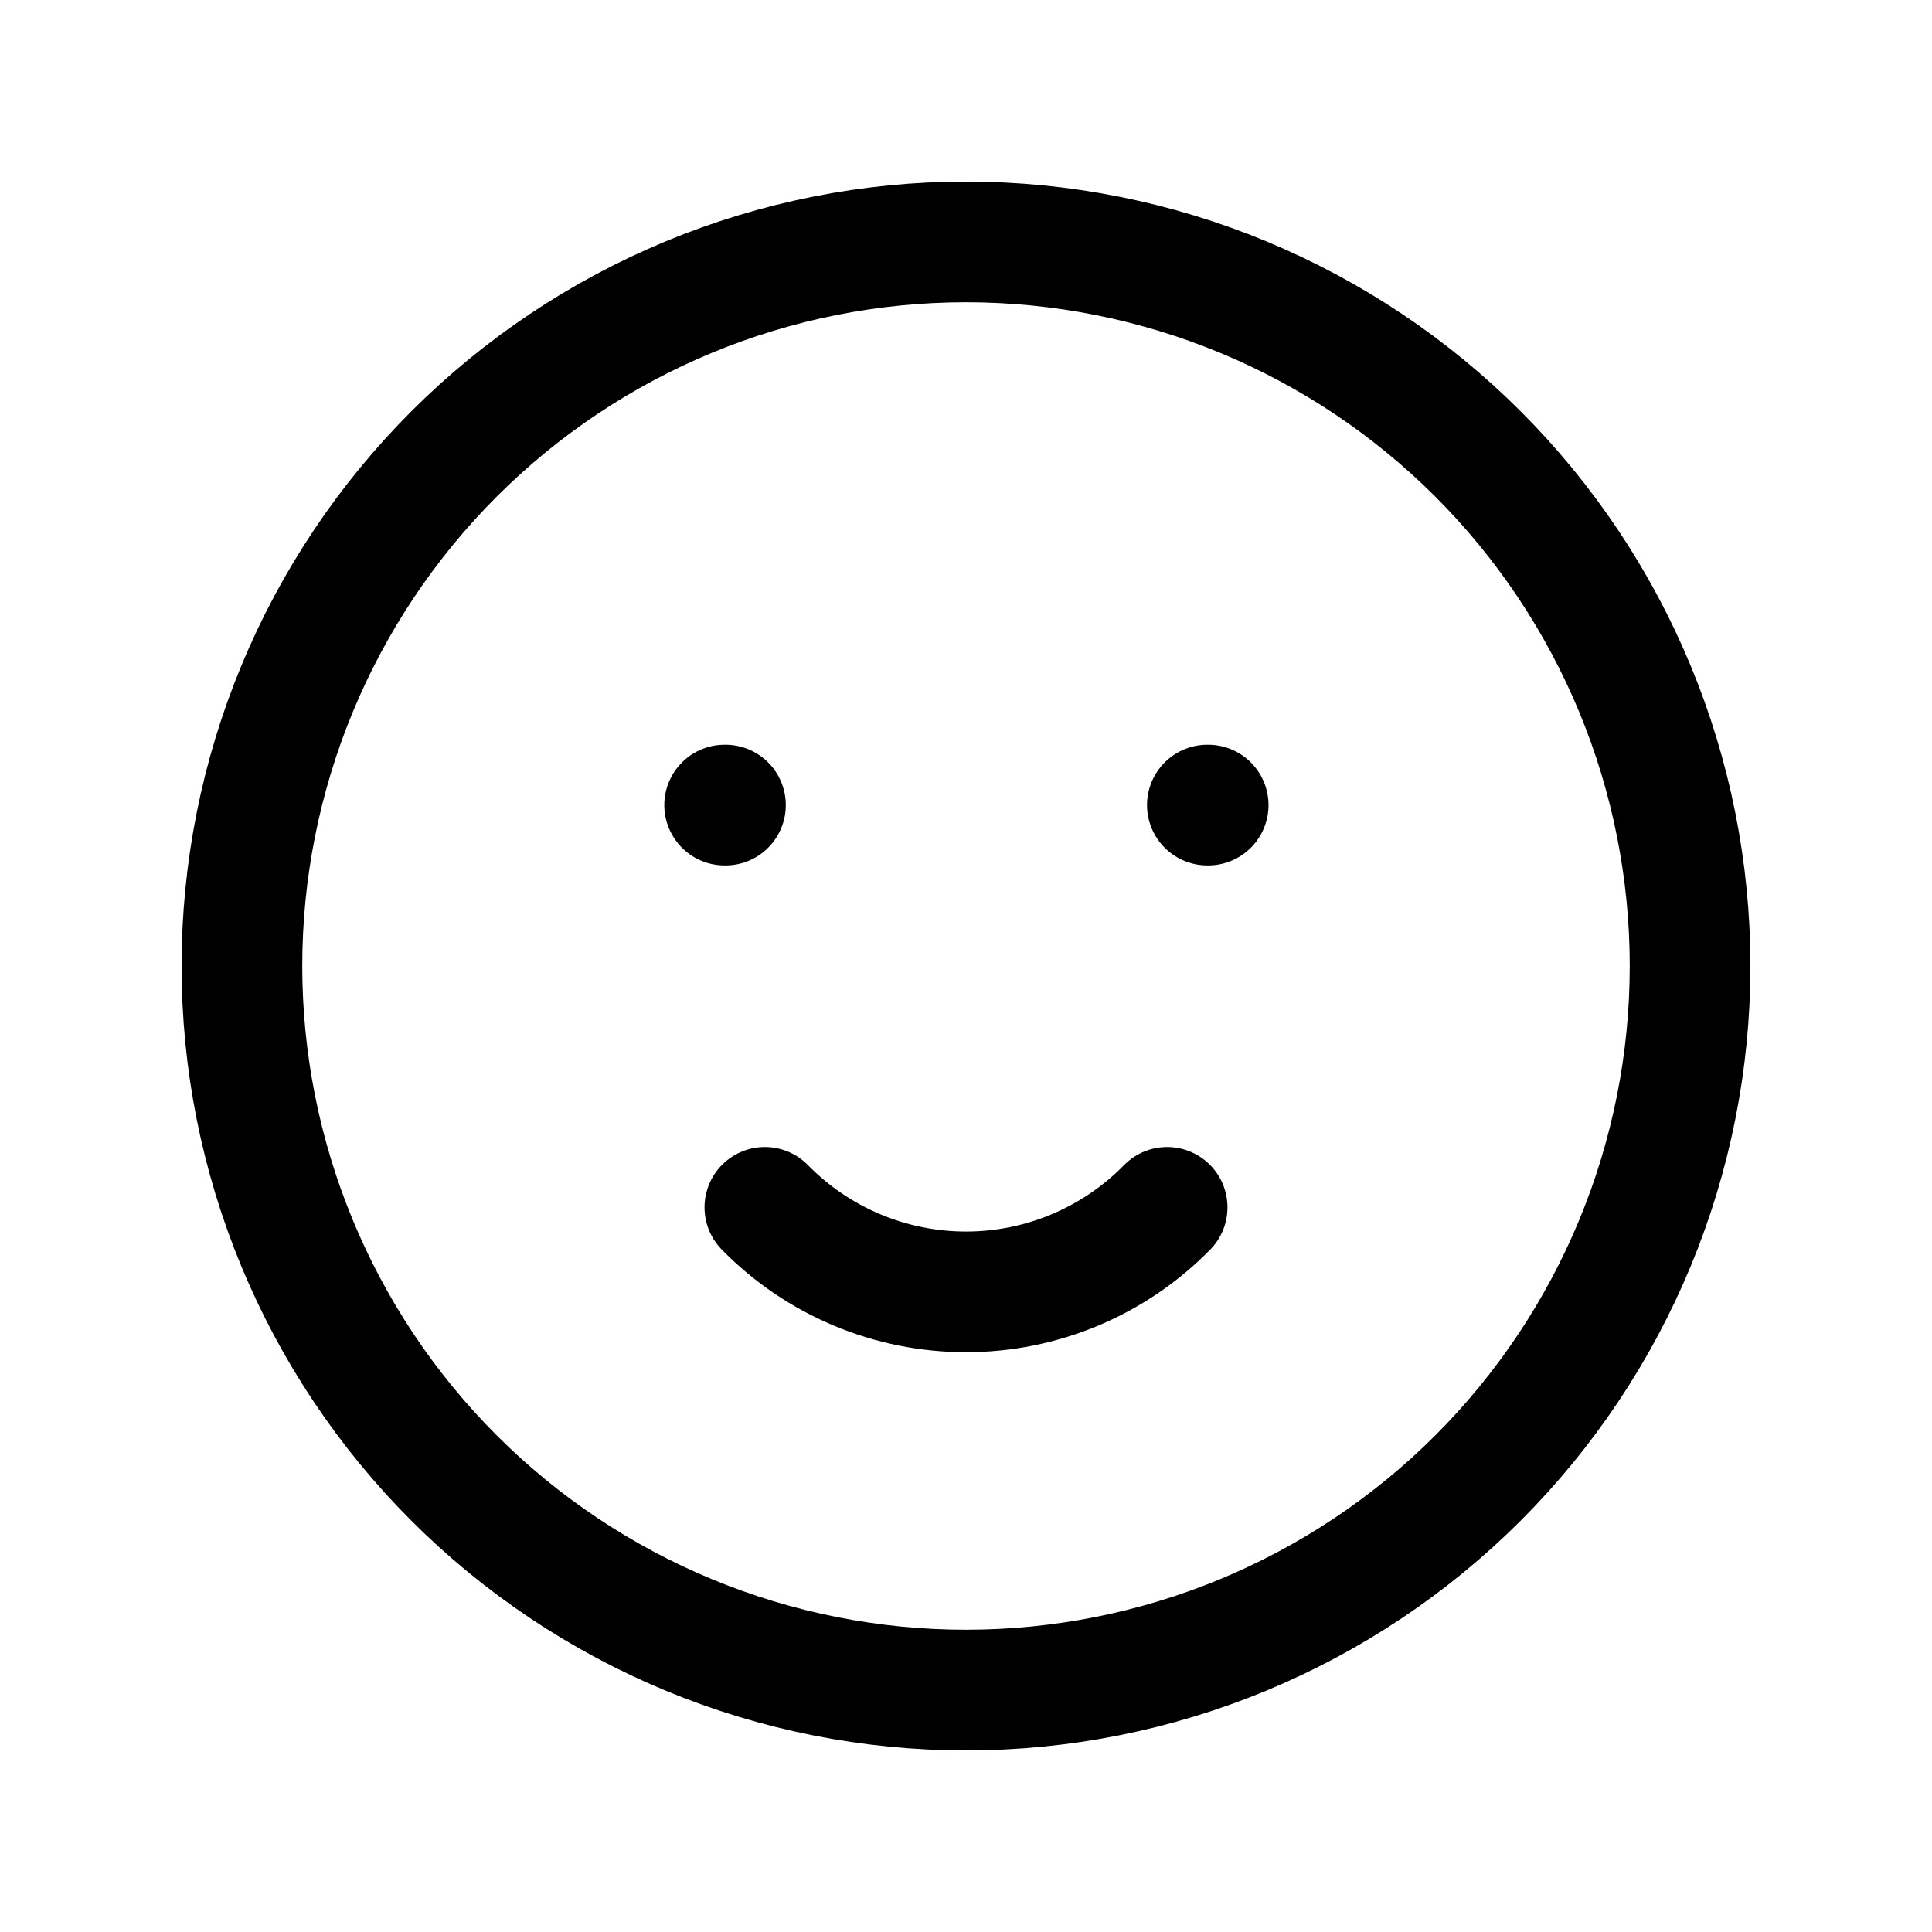 <svg width="291" height="291" viewBox="0 0 291 291" fill="none" xmlns="http://www.w3.org/2000/svg">
<path d="M109.146 121.264H109.268M181.854 121.264H181.975M115.205 181.854C119.154 185.884 123.867 189.086 129.069 191.272C134.272 193.458 139.858 194.583 145.5 194.583C151.142 194.583 156.728 193.458 161.931 191.272C167.133 189.086 171.845 185.884 175.795 181.854M36.439 145.5C36.439 159.822 39.26 174.004 44.741 187.236C50.222 200.468 58.255 212.49 68.382 222.618C78.51 232.745 90.532 240.778 103.764 246.259C116.996 251.74 131.178 254.561 145.5 254.561C159.822 254.561 174.004 251.74 187.236 246.259C200.468 240.778 212.49 232.745 222.618 222.618C232.745 212.49 240.778 200.468 246.259 187.236C251.74 174.004 254.561 159.822 254.561 145.5C254.561 131.178 251.74 116.996 246.259 103.764C240.778 90.532 232.745 78.51 222.618 68.382C212.49 58.255 200.468 50.222 187.236 44.741C174.004 39.26 159.822 36.439 145.5 36.439C131.178 36.439 116.996 39.26 103.764 44.741C90.532 50.222 78.51 58.255 68.382 68.382C58.255 78.51 50.222 90.532 44.741 103.764C39.26 116.996 36.439 131.178 36.439 145.5Z" stroke="black" stroke-width="18.177" stroke-linecap="round" stroke-linejoin="round"/>
</svg>
